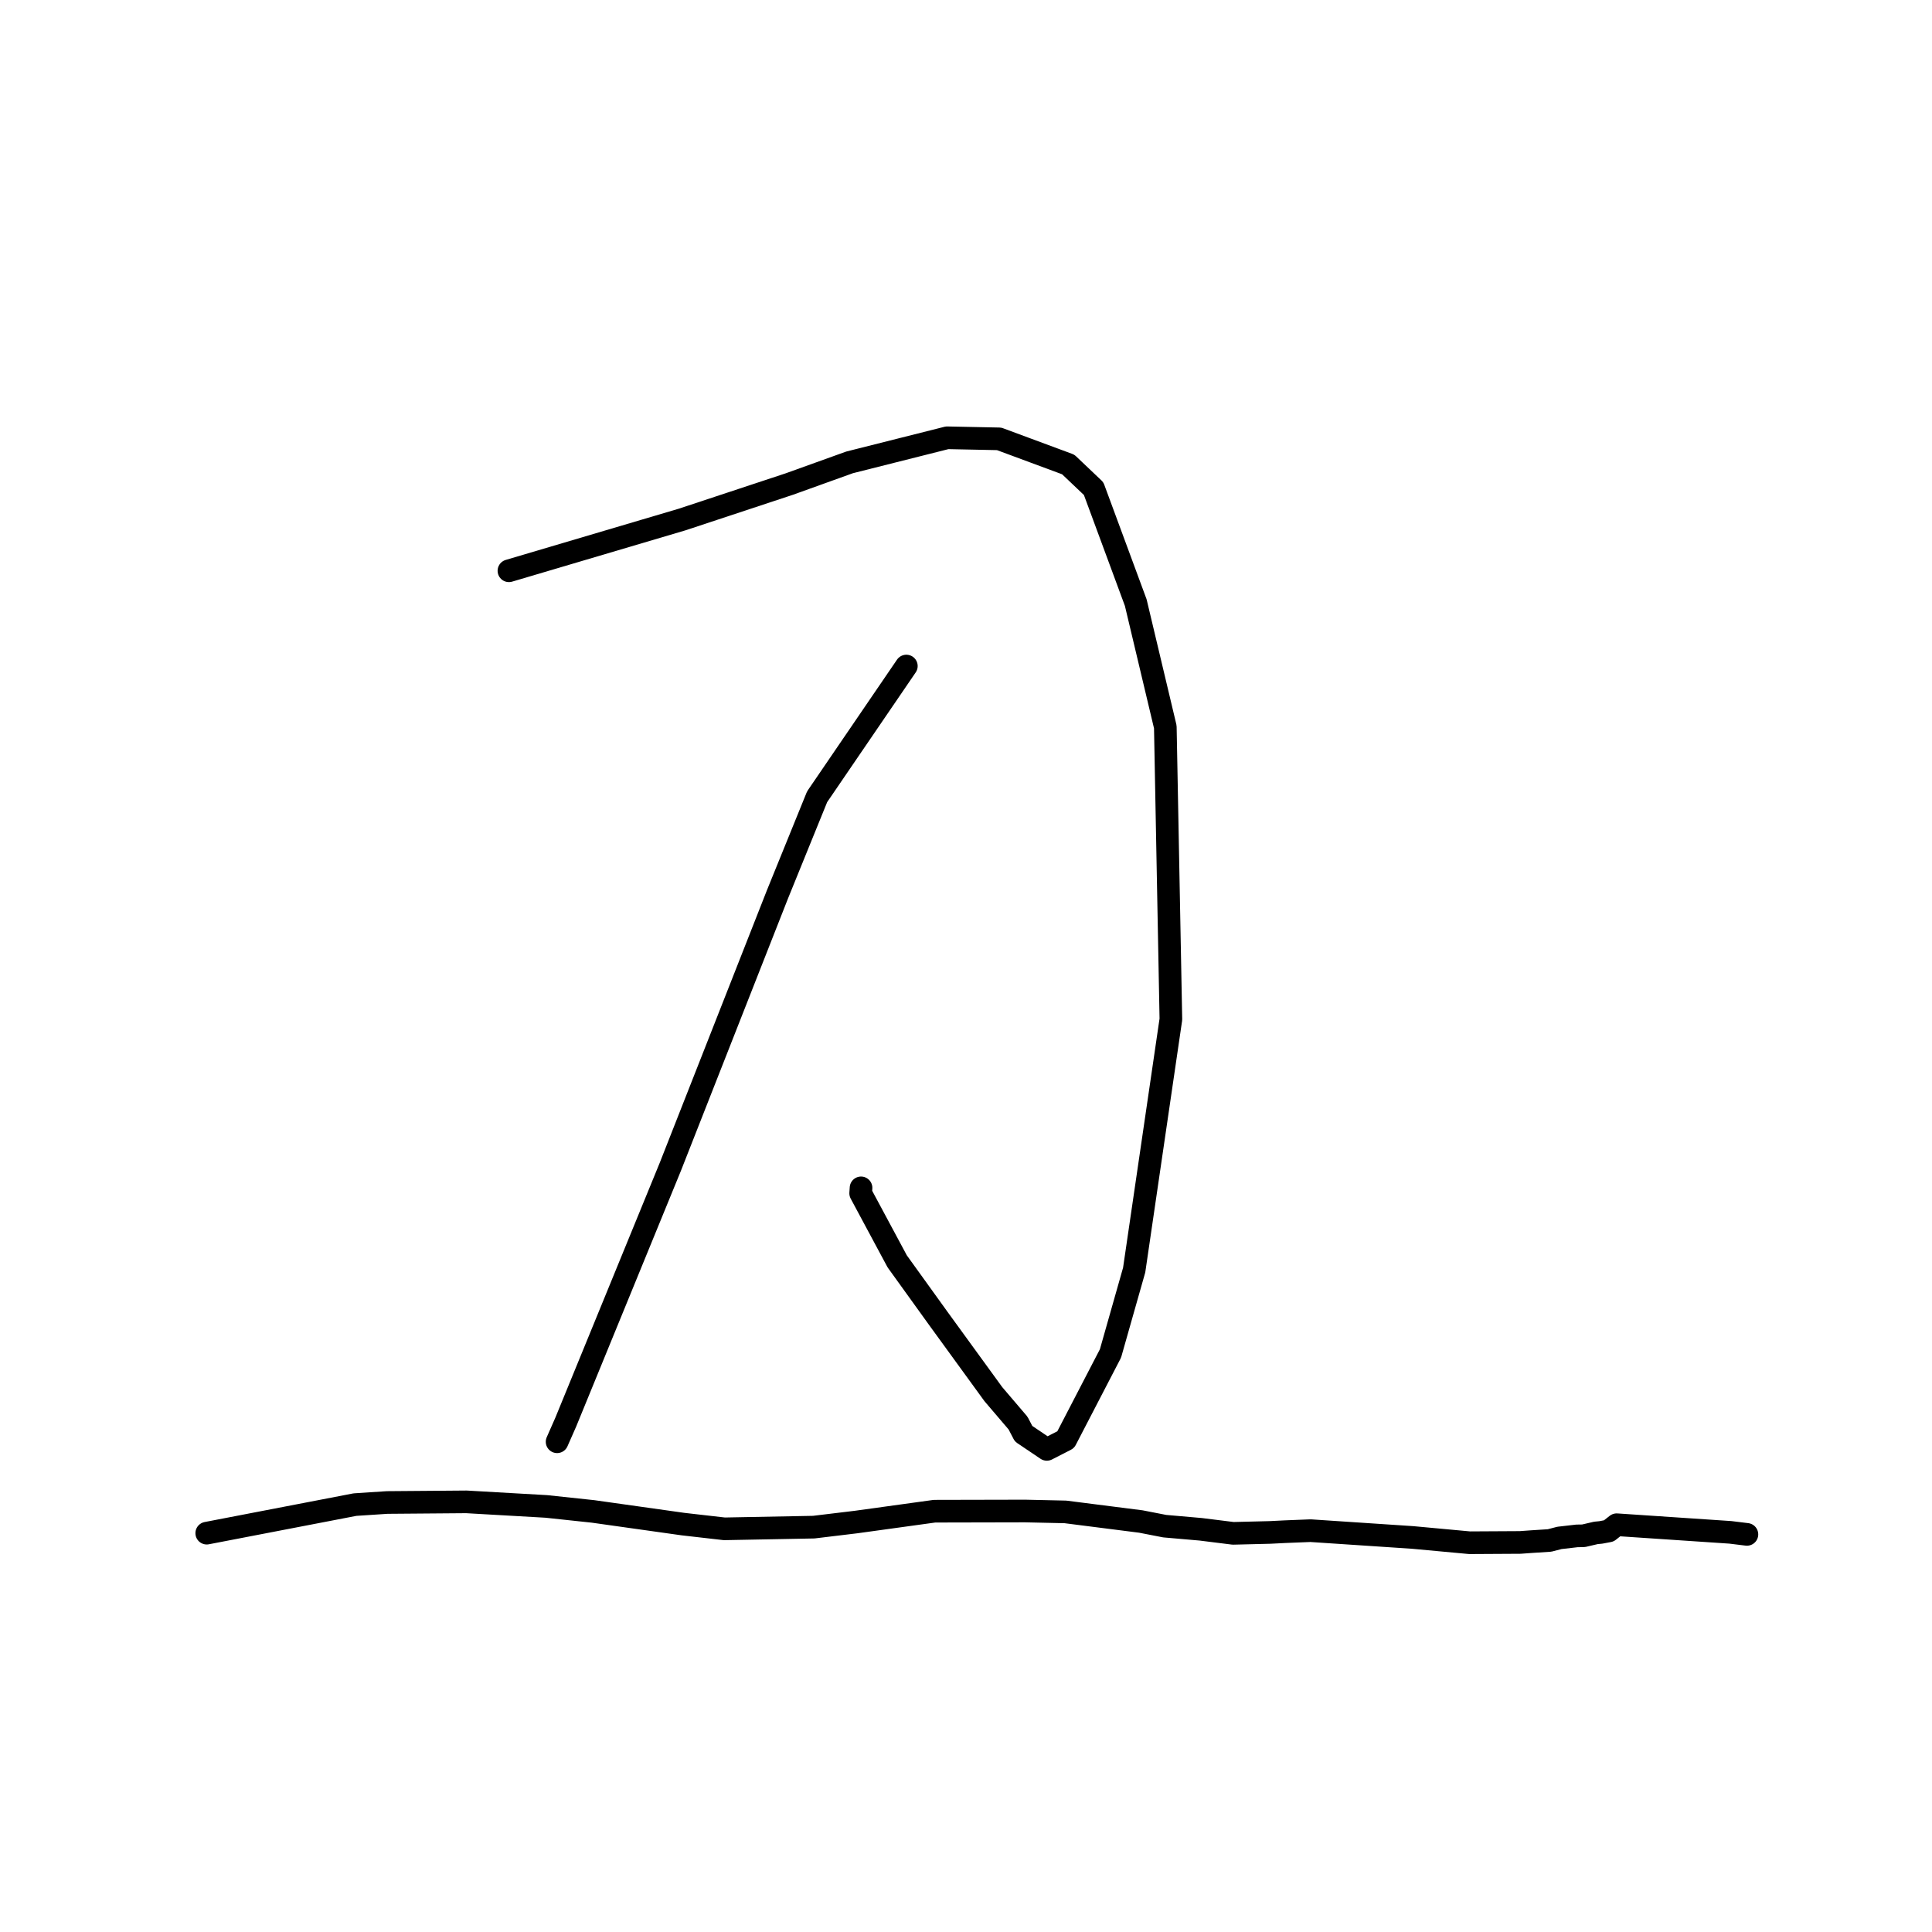 <?xml version="1.0" standalone="no"?>
    <svg width="256" height="256" xmlns="http://www.w3.org/2000/svg" version="1.1">
    <polyline stroke="black" stroke-width="3" stroke-linecap="round" fill="transparent" stroke-linejoin="round" points="67.435 75.632 90.381 68.84 104.58 64.142 112.571 61.268 125.503 58.009 132.385 58.15 141.543 61.545 144.912 64.745 150.495 79.854 154.41 96.321 155.148 135.061 150.284 168.283 147.145 179.336 141.214 190.769 138.711 192.051 135.631 189.976 134.897 188.568 131.623 184.731 124.328 174.694 118.883 167.134 114.043 158.117 114.092 157.399 " />
        <polyline stroke="black" stroke-width="3" stroke-linecap="round" fill="transparent" stroke-linejoin="round" points="120.096 88.254 108.271 105.578 103.026 118.488 88.817 154.619 74.959 188.454 73.818 191.042 " />
        <polyline stroke="black" stroke-width="3" stroke-linecap="round" fill="transparent" stroke-linejoin="round" points="27.394 203.152 47.036 199.369 51.307 199.089 61.795 199.005 72.393 199.61 78.588 200.272 90.508 201.951 95.984 202.578 107.825 202.354 113.442 201.677 123.828 200.242 135.818 200.216 141.172 200.335 151.172 201.609 154.33 202.224 159.102 202.64 163.397 203.176 168.279 203.056 170.287 202.955 173.652 202.821 187.162 203.719 194.741 204.42 201.43 204.382 202.957 204.273 205.328 204.119 206.626 203.782 208.953 203.514 209.819 203.501 211.47 203.117 212.109 203.056 213.176 202.855 214.219 202.034 229.281 203.045 231.476 203.314 " />
        </svg>